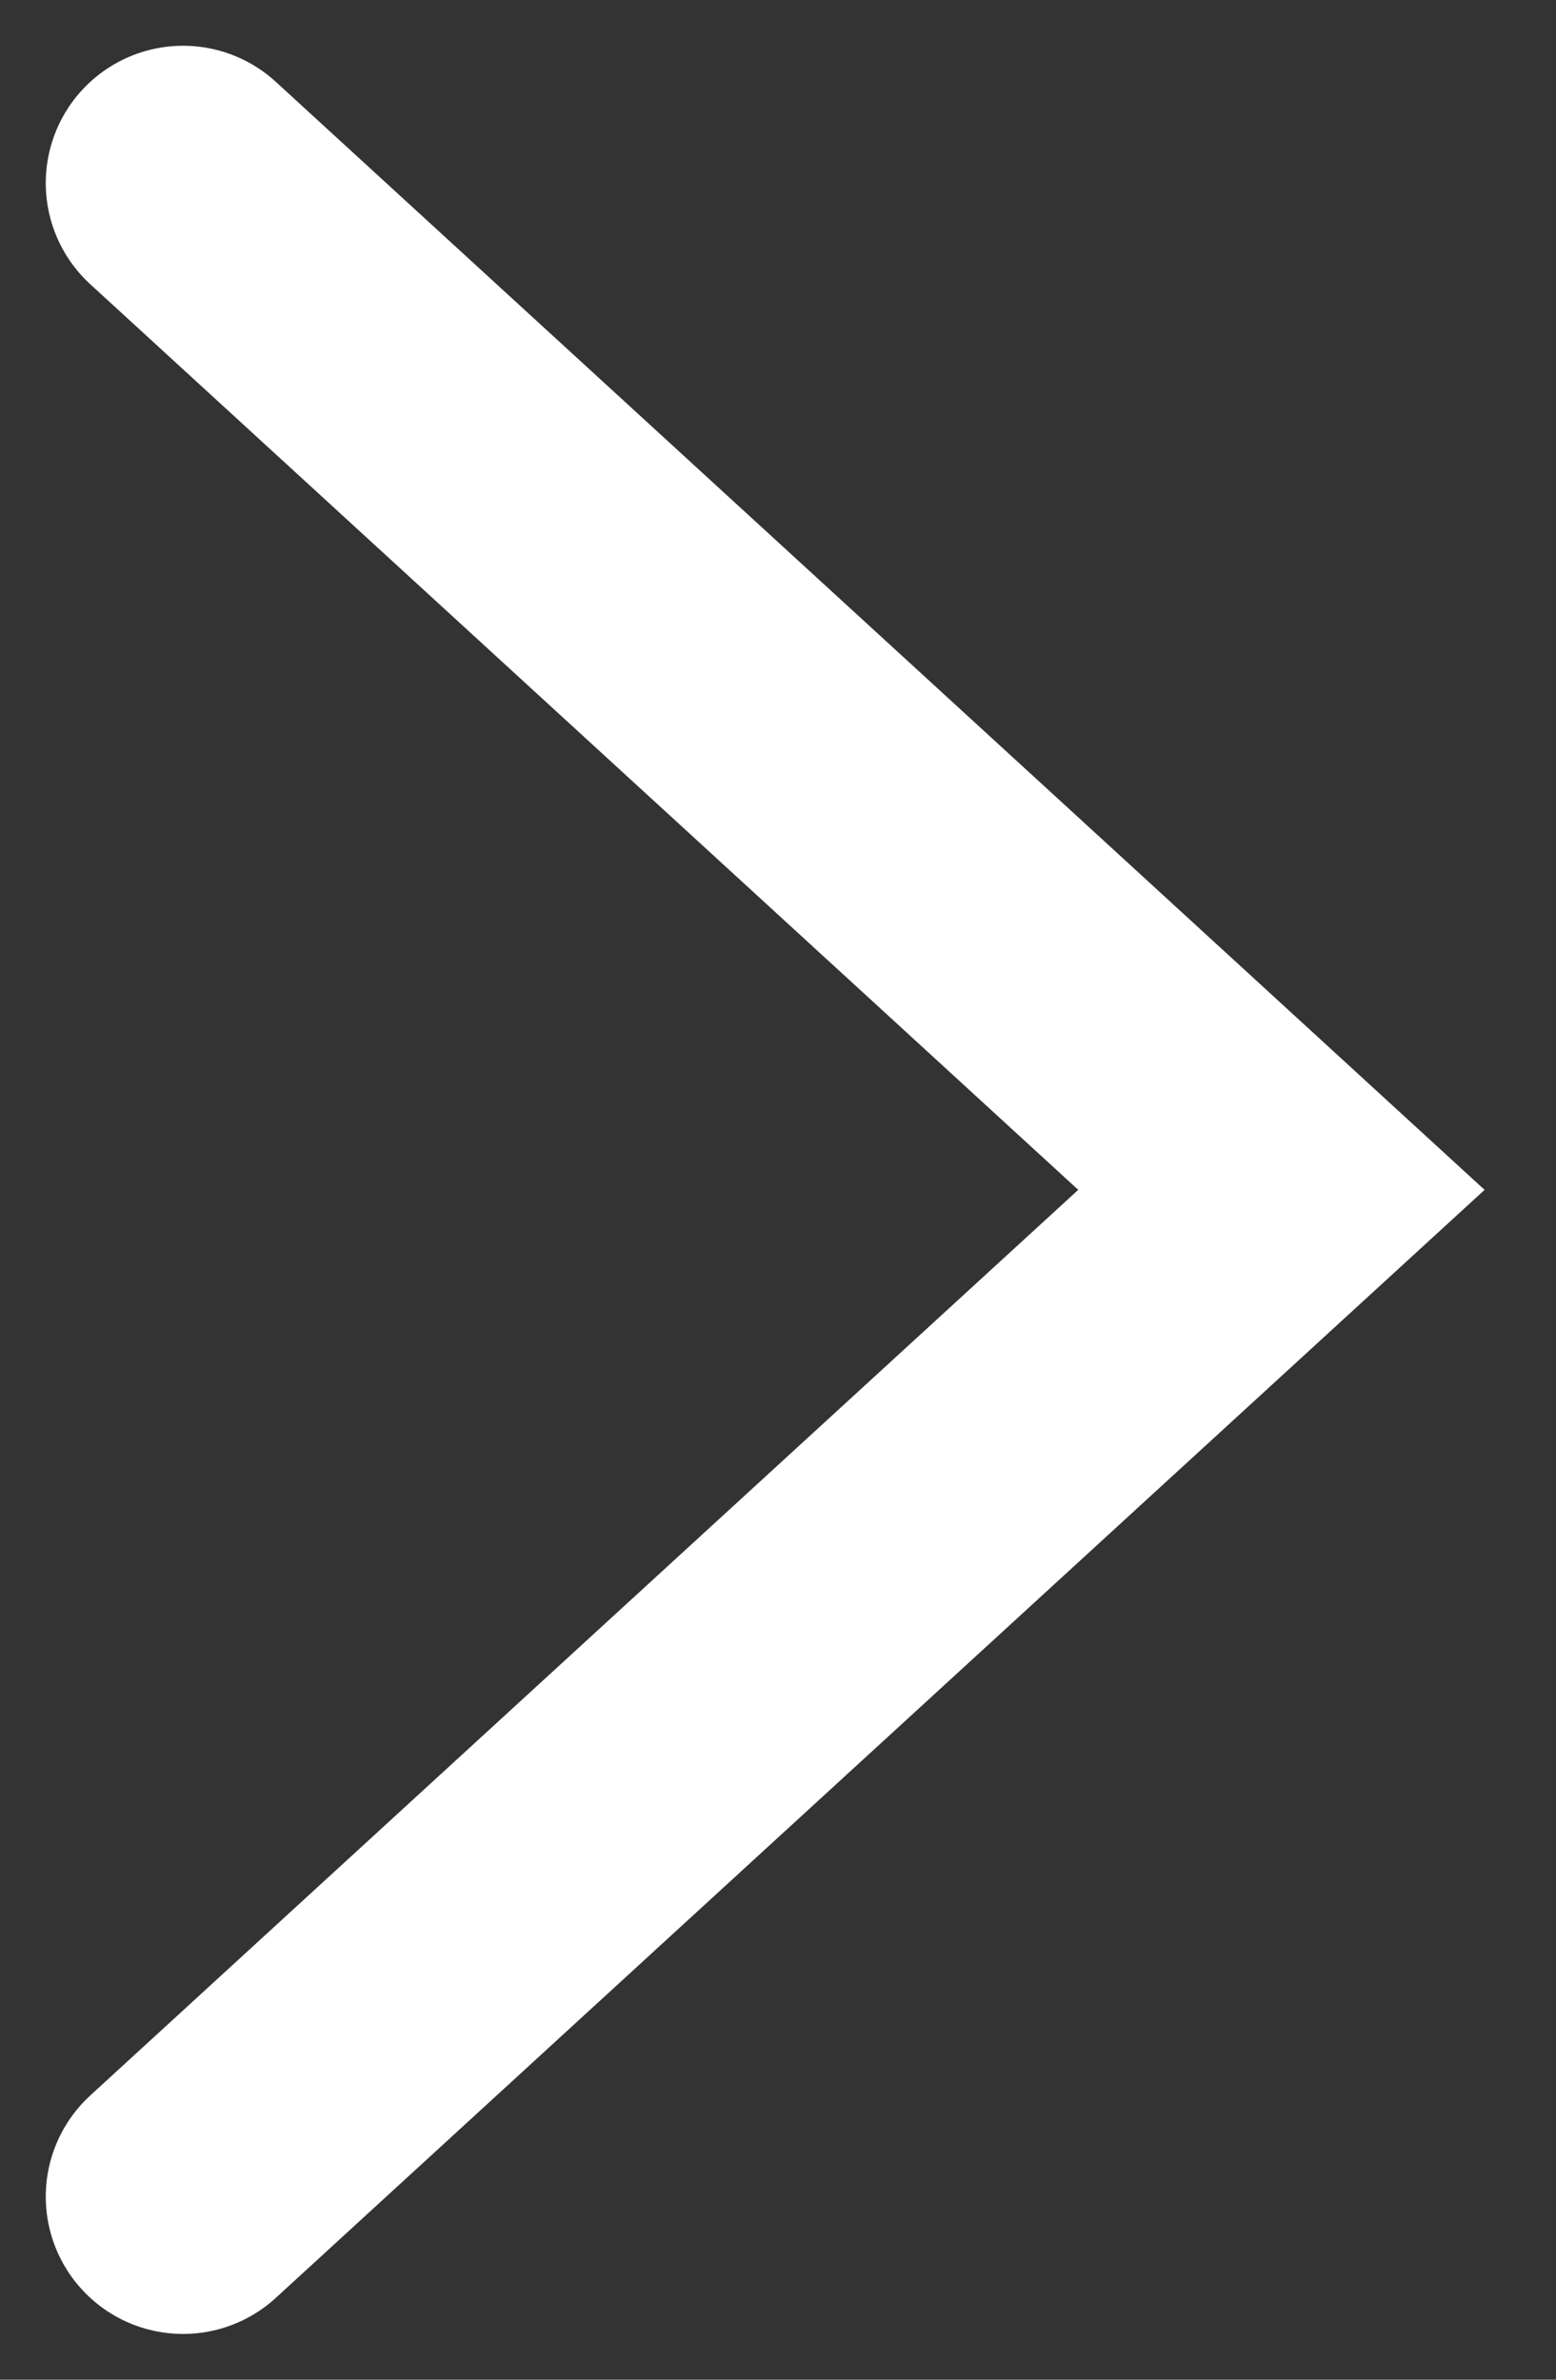 <?xml version="1.0" encoding="UTF-8"?>
<svg width="17px" height="26px" viewBox="0 0 17 26" version="1.1" xmlns="http://www.w3.org/2000/svg" xmlns:xlink="http://www.w3.org/1999/xlink">
    <rect x="0" y="0" width="17" height="26" fill="#333333" stroke="none"/>
    <!-- Generator: Sketch 51.3 (57544) - http://www.bohemiancoding.com/sketch -->
    <title>Path 8</title>
    <desc>Created with Sketch.</desc>
    <defs></defs>
    <g id="Freja-Creative-Multi-Purpose-Portfolio-Template" stroke="none" stroke-width="1" fill="none" fill-rule="evenodd" stroke-linecap="round">
        <g id="HOMESCREEN" transform="translate(-1335, -11326)" stroke="#FFFFFF" stroke-width="3">
            <polyline id="Path-8" points="1337 11328 1345.609 11335.891 1349 11339 1337 11350"></polyline>
        </g>
    </g>
</svg>